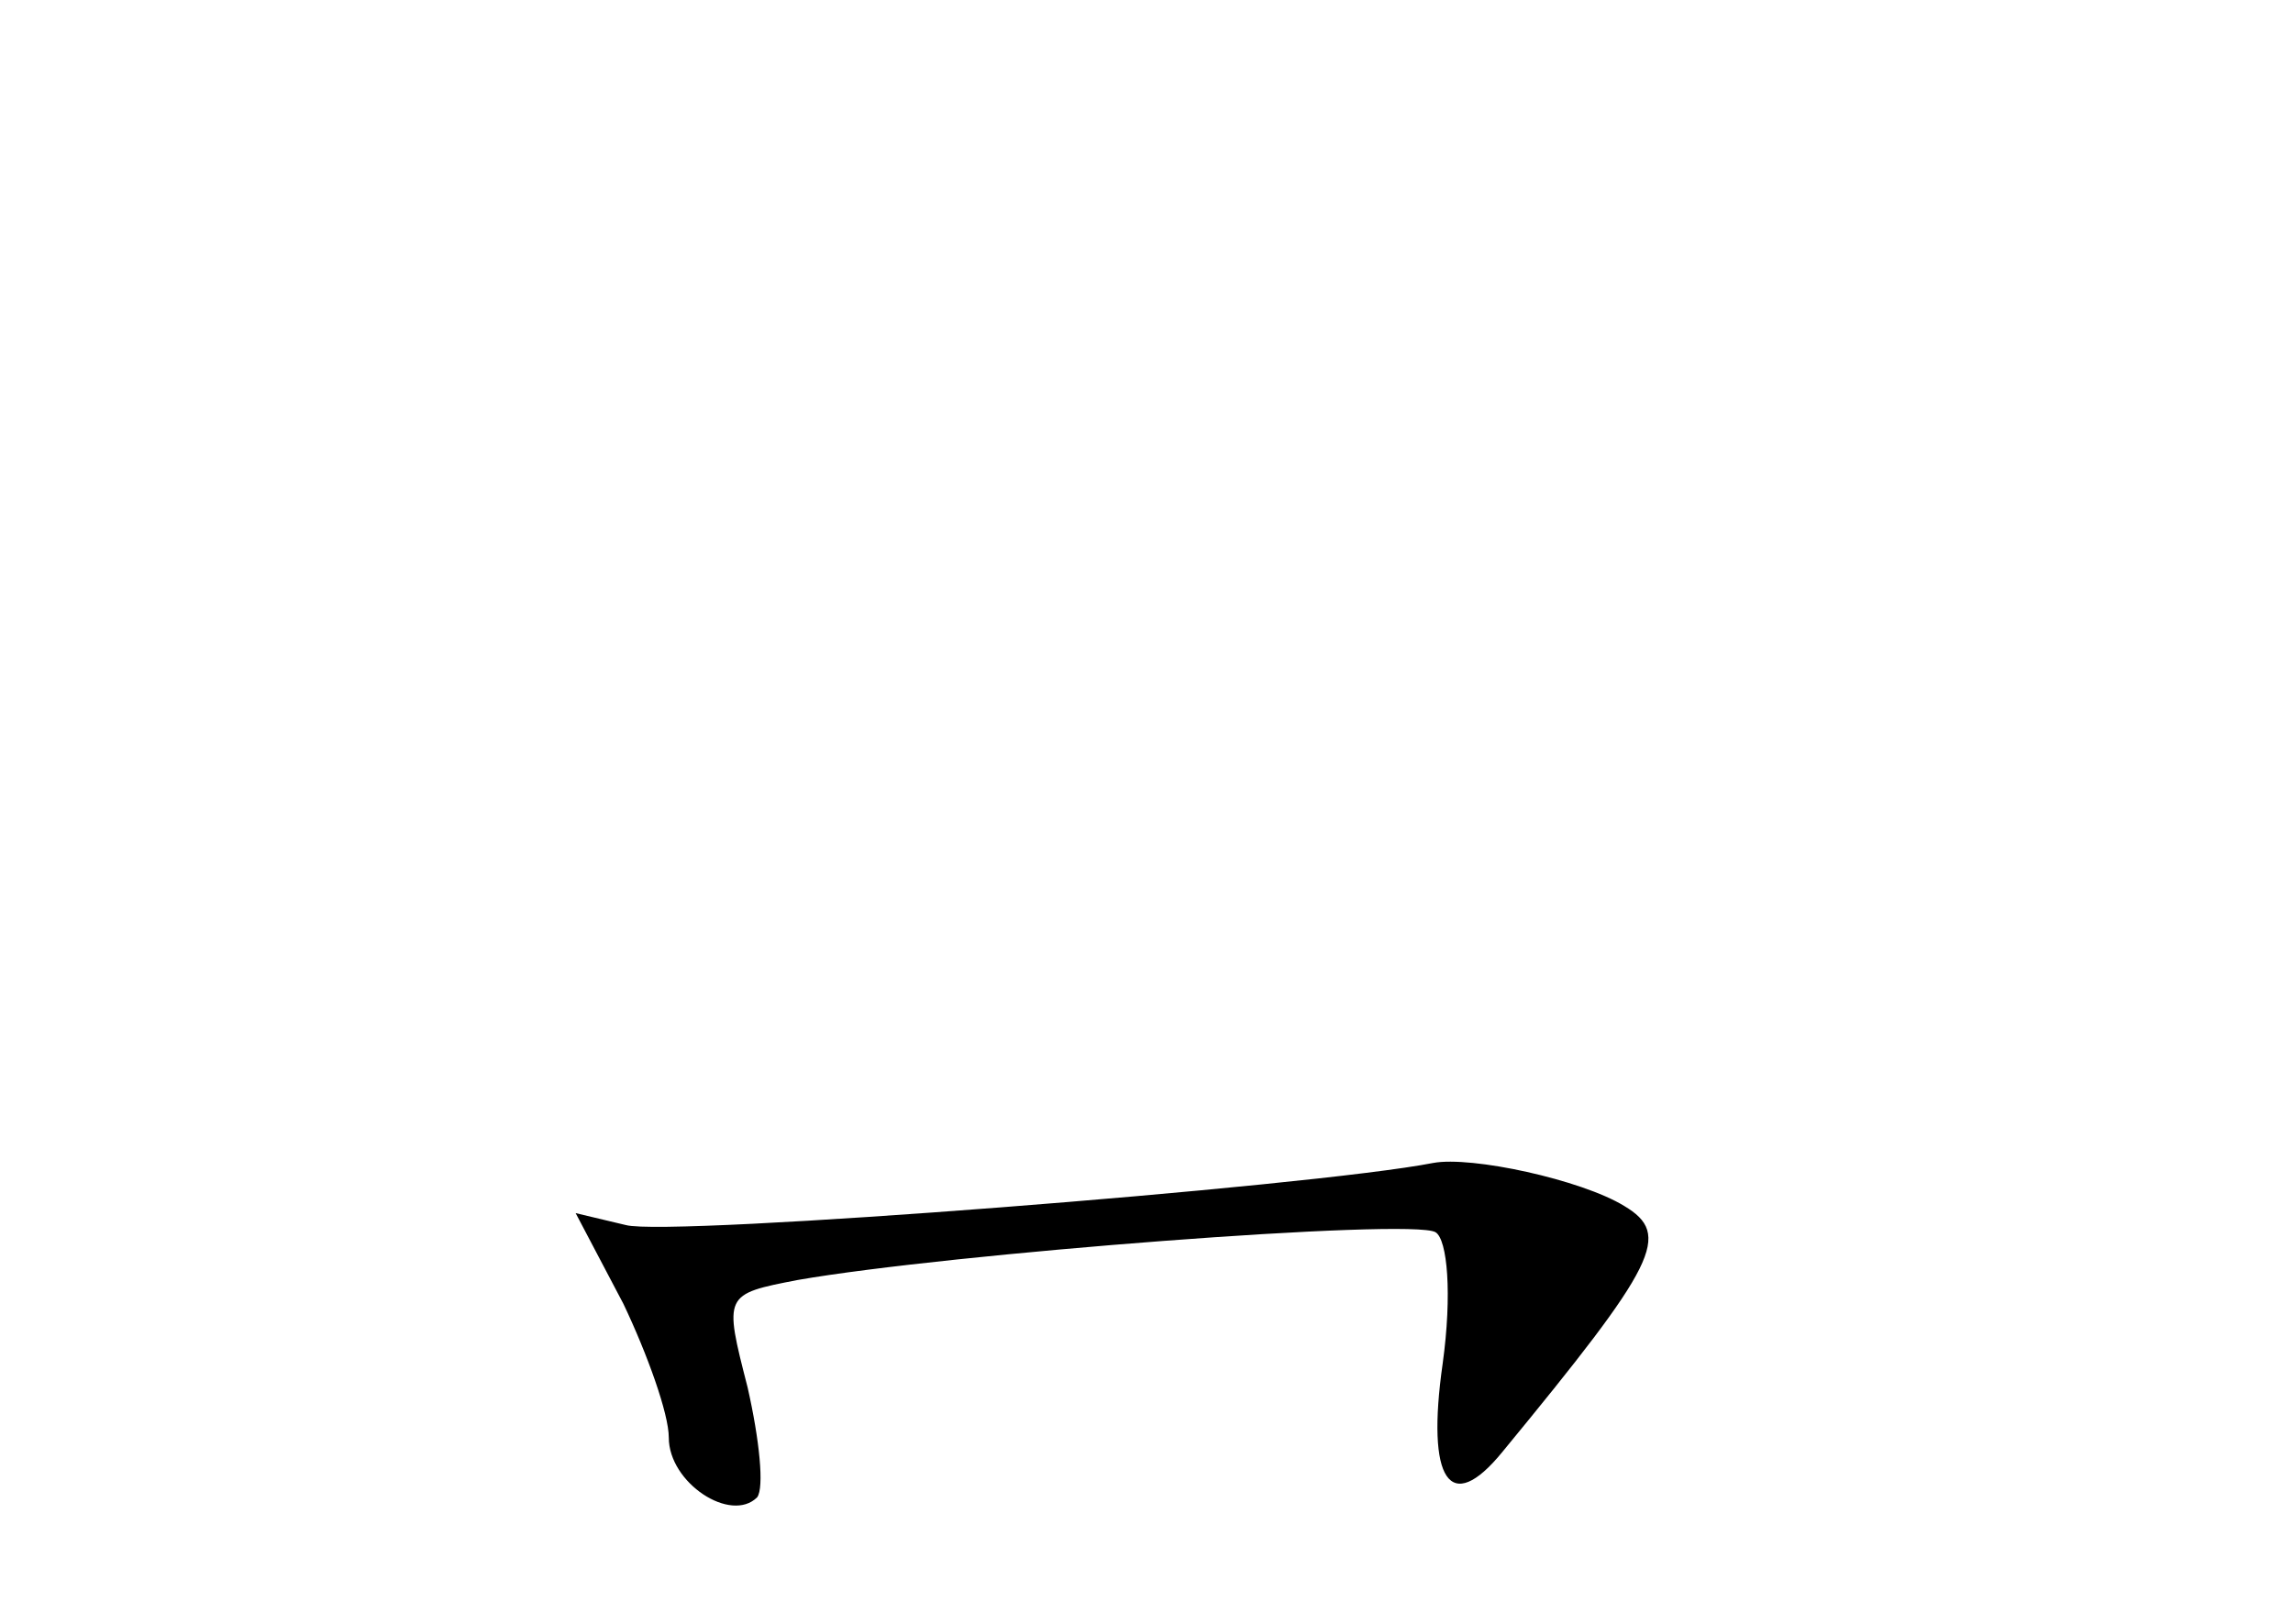 <?xml version="1.0" standalone="no"?>
<!DOCTYPE svg PUBLIC "-//W3C//DTD SVG 20010904//EN"
 "http://www.w3.org/TR/2001/REC-SVG-20010904/DTD/svg10.dtd">
<svg version="1.0" xmlns="http://www.w3.org/2000/svg"
 width="96pt" height="68pt" viewBox="0 0 96 68"
 preserveAspectRatio="xMidYMid meet">
<g transform="translate(0,68) scale(0.1,-0.1)"
fill="#000000" stroke="none">
<path d="M600 193 c-51 -10 -320 -31 -338 -26 l-21 5 20 -38 c10 -21 19 -46
19 -56 0 -19 26 -36 37 -25 3 4 1 24 -4 46 -10 39 -10 39 21 45 63 11 257 26
267 20 5 -3 7 -26 3 -55 -7 -49 3 -64 25 -37 65 79 71 91 51 103 -18 11 -64
21 -80 18z"/>
</g>
</svg>
